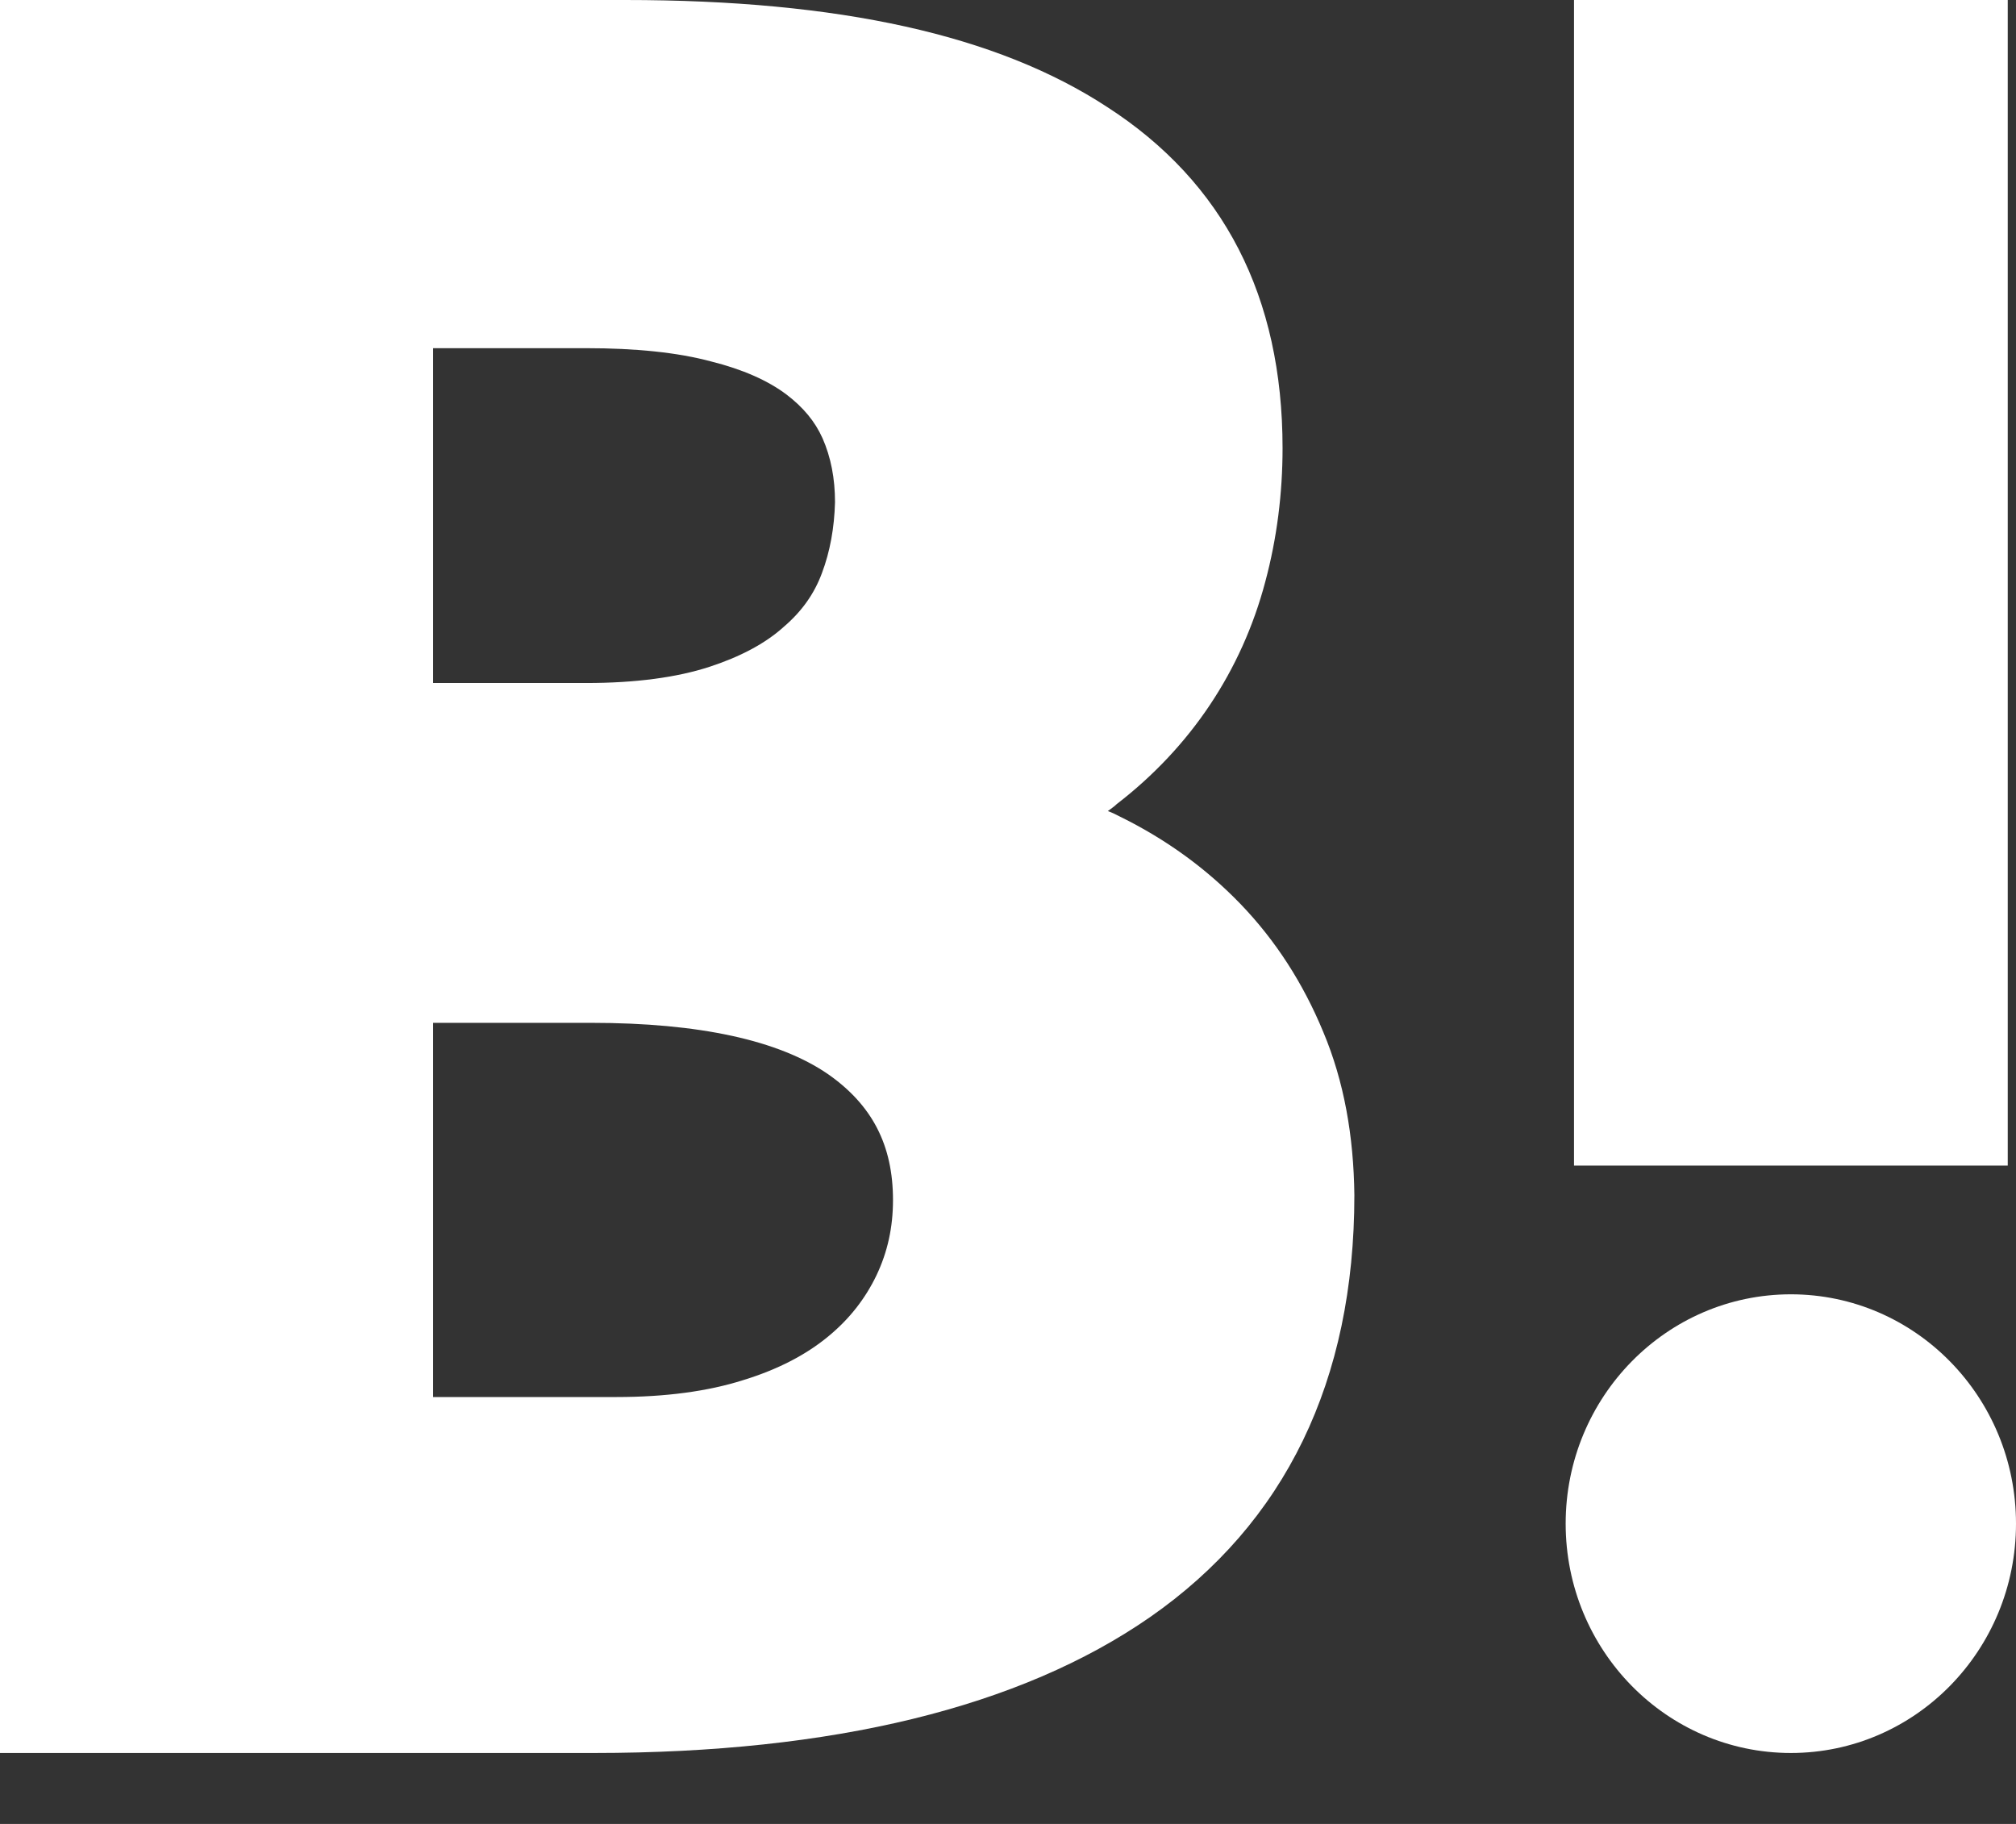 <svg width="21" height="19" viewBox="0 0 21 19" fill="none" xmlns="http://www.w3.org/2000/svg">
<rect x="0" y="0" width="21" height="19" fill="#333333" stroke="none"/>
<path d="M13.784 10.75C13.575 10.244 13.288 9.797 12.921 9.416C12.561 9.043 12.144 8.742 11.669 8.508C11.626 8.486 11.583 8.464 11.54 8.449C11.568 8.427 11.604 8.405 11.633 8.376C12.014 8.083 12.345 7.731 12.604 7.342C12.863 6.954 13.058 6.522 13.18 6.06C13.302 5.606 13.36 5.137 13.36 4.668C13.36 3.092 12.748 1.898 11.532 1.114C10.389 0.366 8.748 0 6.511 0H0V18.261H6.187C8.676 18.261 10.626 17.785 11.978 16.847C13.389 15.865 14.108 14.384 14.108 12.45C14.101 11.834 14 11.263 13.784 10.75ZM4.511 10.655H6.158C7.288 10.655 8.115 10.838 8.626 11.19C9.086 11.512 9.302 11.93 9.302 12.501C9.302 12.787 9.245 13.043 9.13 13.285C9.014 13.527 8.849 13.74 8.626 13.923C8.396 14.113 8.101 14.267 7.741 14.377C7.374 14.494 6.928 14.553 6.424 14.553H4.511V10.655ZM8.561 5.972C8.482 6.185 8.353 6.368 8.165 6.529C7.971 6.705 7.705 6.844 7.388 6.947C7.05 7.057 6.619 7.115 6.108 7.115H4.511V3.627H6.108C6.619 3.627 7.058 3.671 7.41 3.766C7.734 3.847 8 3.964 8.194 4.111C8.367 4.243 8.489 4.389 8.568 4.565C8.655 4.763 8.698 4.983 8.698 5.232C8.691 5.496 8.647 5.745 8.561 5.972Z" fill="white"/>
<path d="M21 15.872C21 17.191 19.95 18.261 18.655 18.261C17.36 18.261 16.309 17.191 16.309 15.872C16.309 14.553 17.36 13.483 18.655 13.483C19.95 13.483 21 14.553 21 15.872Z" fill="white"/>
<path d="M20.914 0H16.396V12.142H20.914V0Z" fill="white"/>
</svg>
